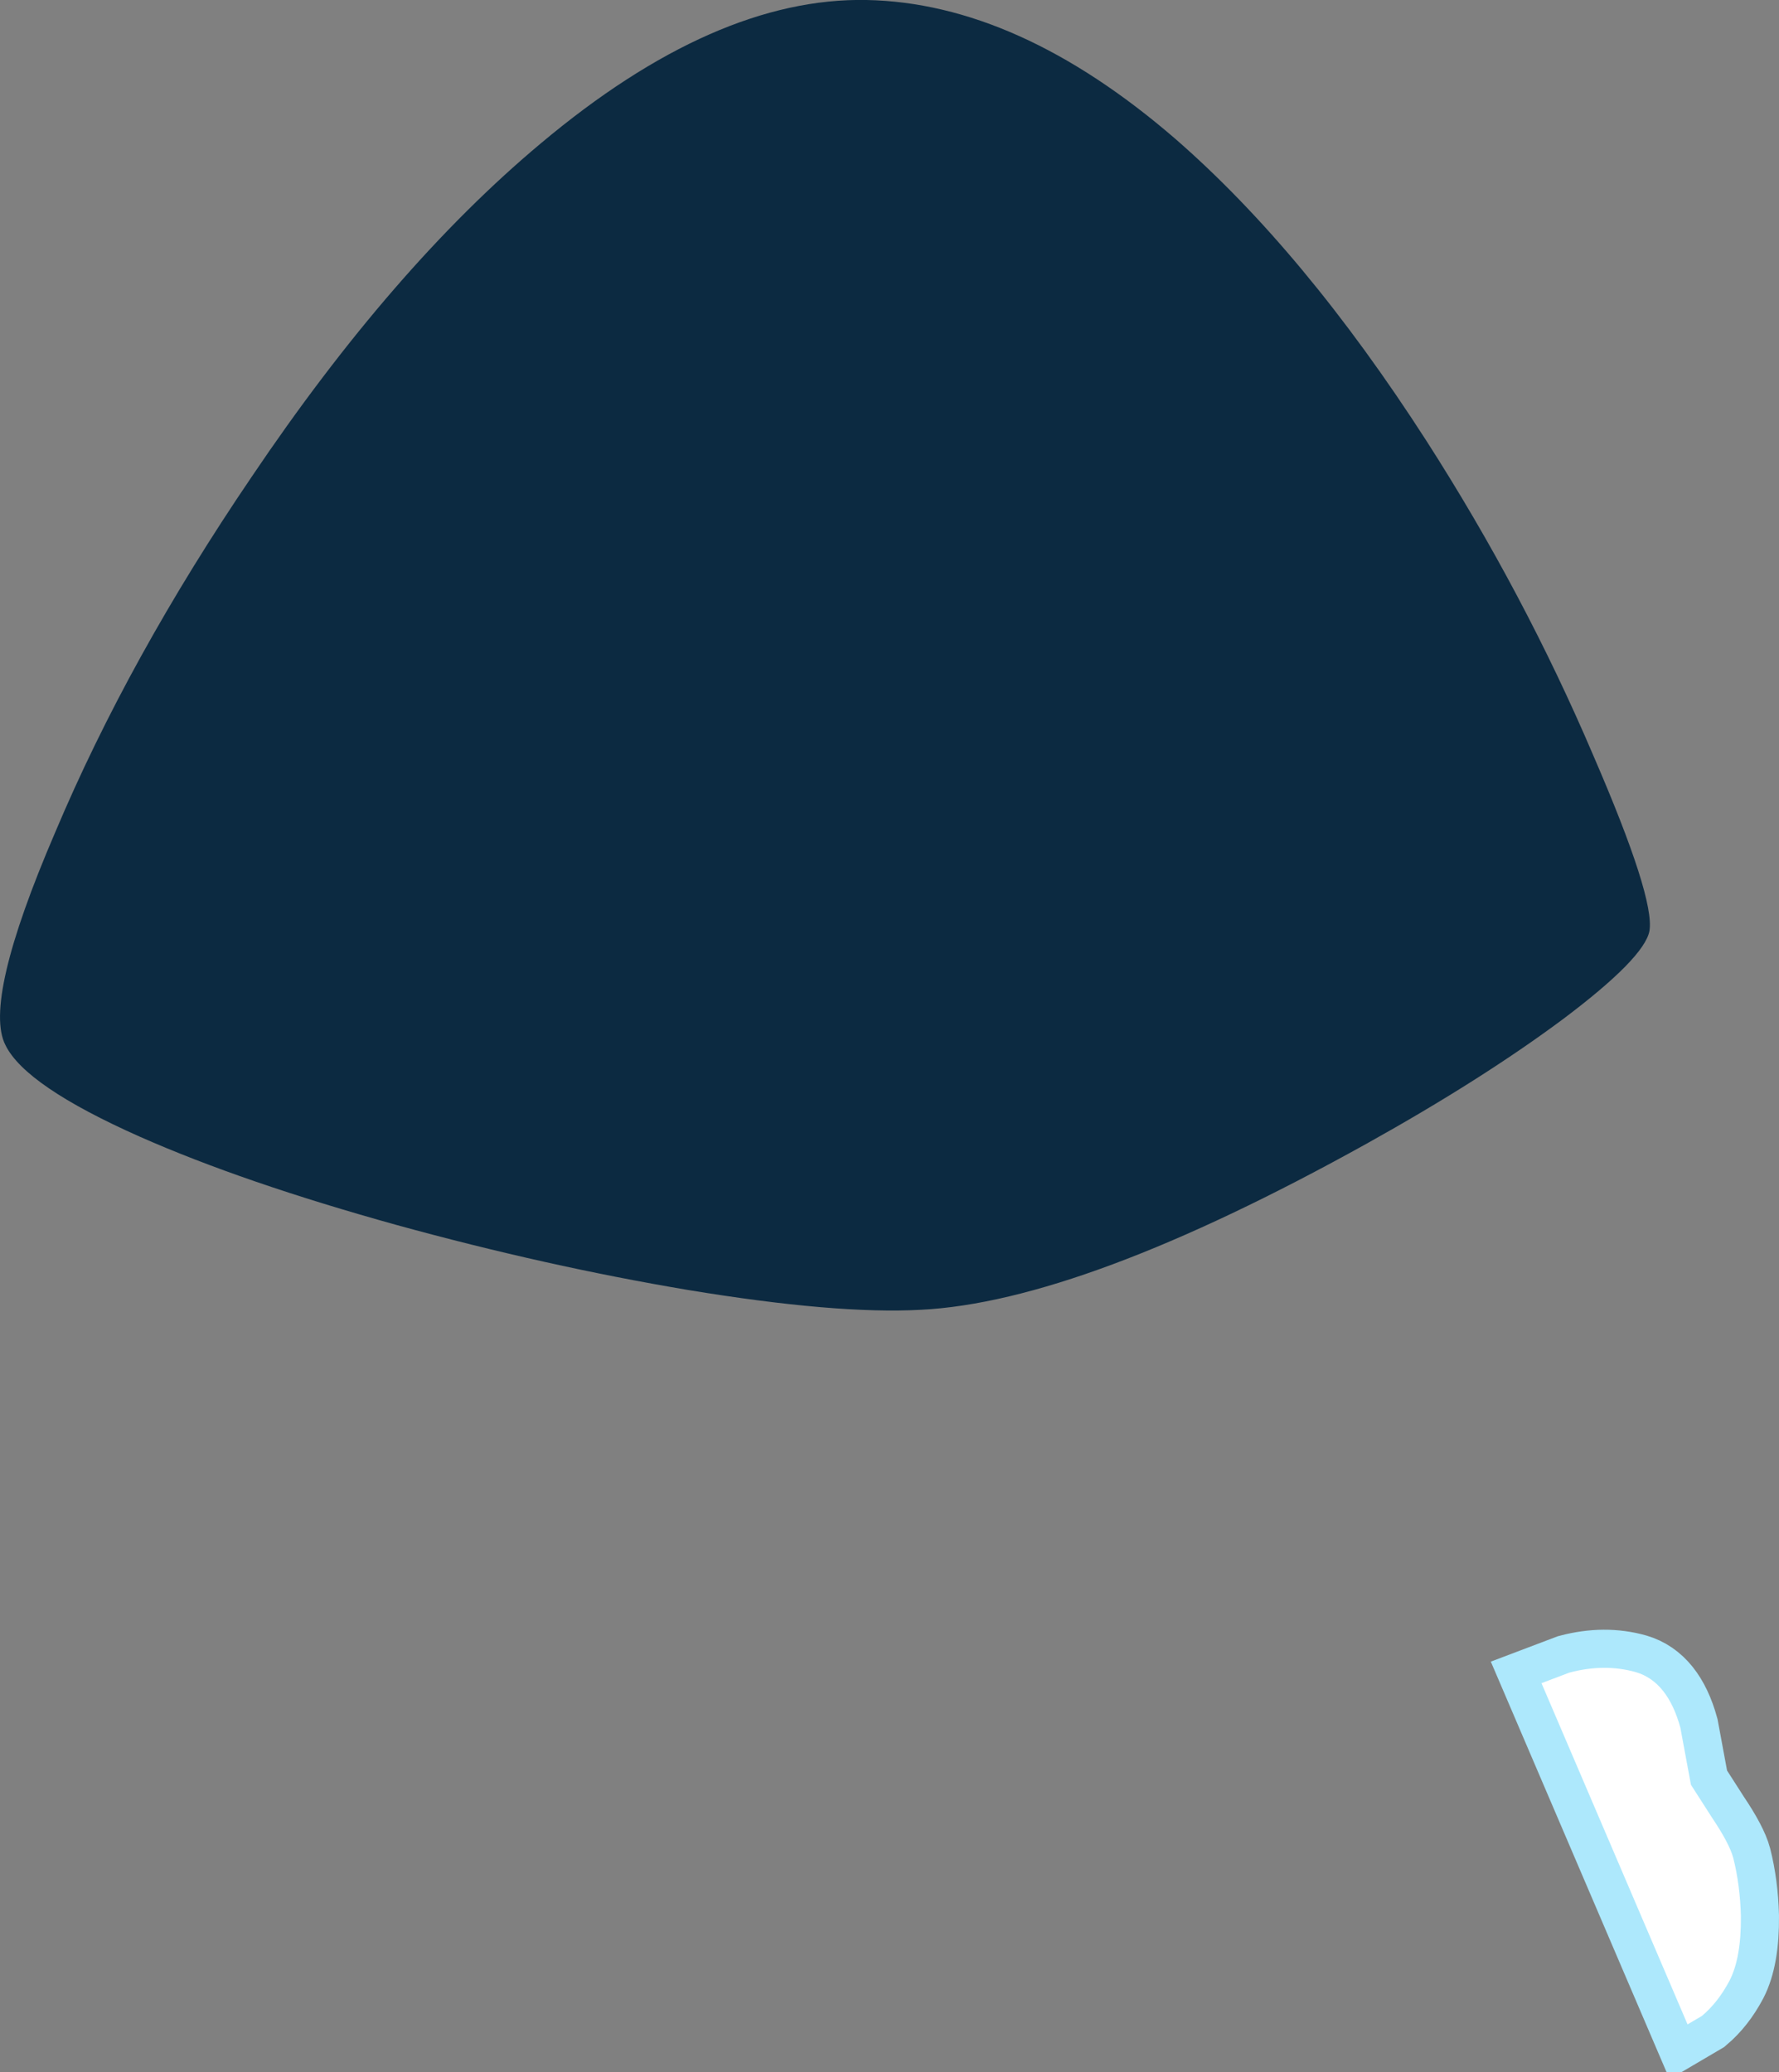 <?xml version="1.0" encoding="UTF-8" standalone="no"?>
<svg xmlns:xlink="http://www.w3.org/1999/xlink" height="244.75px" width="210.1px" xmlns="http://www.w3.org/2000/svg">
  <rect width="100%" height="100%" fill="#808080" stroke="none"/>
  <g transform="matrix(1.0, 0.0, 0.0, 1.0, 102.1, 76.7)">
    <path d="M0.25 -76.7 Q18.1 -76.35 36.65 -60.35 51.9 -47.1 66.35 -24.65 77.9 -6.65 86.1 12.6 93.35 29.35 92.7 33.25 92.1 36.45 82.45 43.7 72.9 50.8 59.35 58.35 25.7 77.05 6.65 78.0 -3.35 78.55 -20.9 75.65 -37.55 72.85 -55.2 68.0 -73.4 62.95 -85.6 57.55 -99.1 51.55 -101.45 46.75 -104.15 41.55 -95.6 21.65 -86.9 1.0 -72.4 -20.35 -55.7 -45.15 -38.25 -59.75 -17.65 -77.05 0.25 -76.7" fill="#0c2a41" fill-rule="evenodd" stroke="none"/>
    <path d="M83.25 120.85 Q87.4 119.75 91.1 120.8 94.85 121.9 96.35 127.35 L97.6 134.1 100.1 138.0 Q102.15 141.05 102.6 142.75 103.4 145.9 103.5 149.6 103.55 154.55 102.15 157.25 100.8 159.8 98.9 161.4 L97.2 162.4 79.95 122.1 83.25 120.85" fill="#000000" fill-rule="evenodd" stroke="none"/>
    <path d="M83.25 120.85 L79.95 122.1 97.2 162.4 98.9 161.4 Q100.8 159.8 102.15 157.25 103.55 154.55 103.5 149.6 103.4 145.9 102.6 142.75 102.15 141.05 100.1 138.0 L97.6 134.1 96.35 127.35 Q94.85 121.9 91.1 120.8 87.4 119.75 83.25 120.85 Z" fill="none" stroke="#ade8fc" stroke-linecap="round" stroke-linejoin="miter" stroke-miterlimit="3.0" stroke-width="9.0"/>
    <path d="M83.25 120.85 Q87.4 119.75 91.1 120.8 94.85 121.9 96.35 127.35 L97.6 134.1 100.1 138.0 Q102.15 141.05 102.6 142.75 103.4 145.9 103.5 149.6 103.55 154.55 102.15 157.25 100.8 159.8 98.9 161.4 L97.2 162.4 79.95 122.1 83.25 120.85" fill="#ffffff" fill-rule="evenodd" stroke="none"/>
  </g>
</svg>
